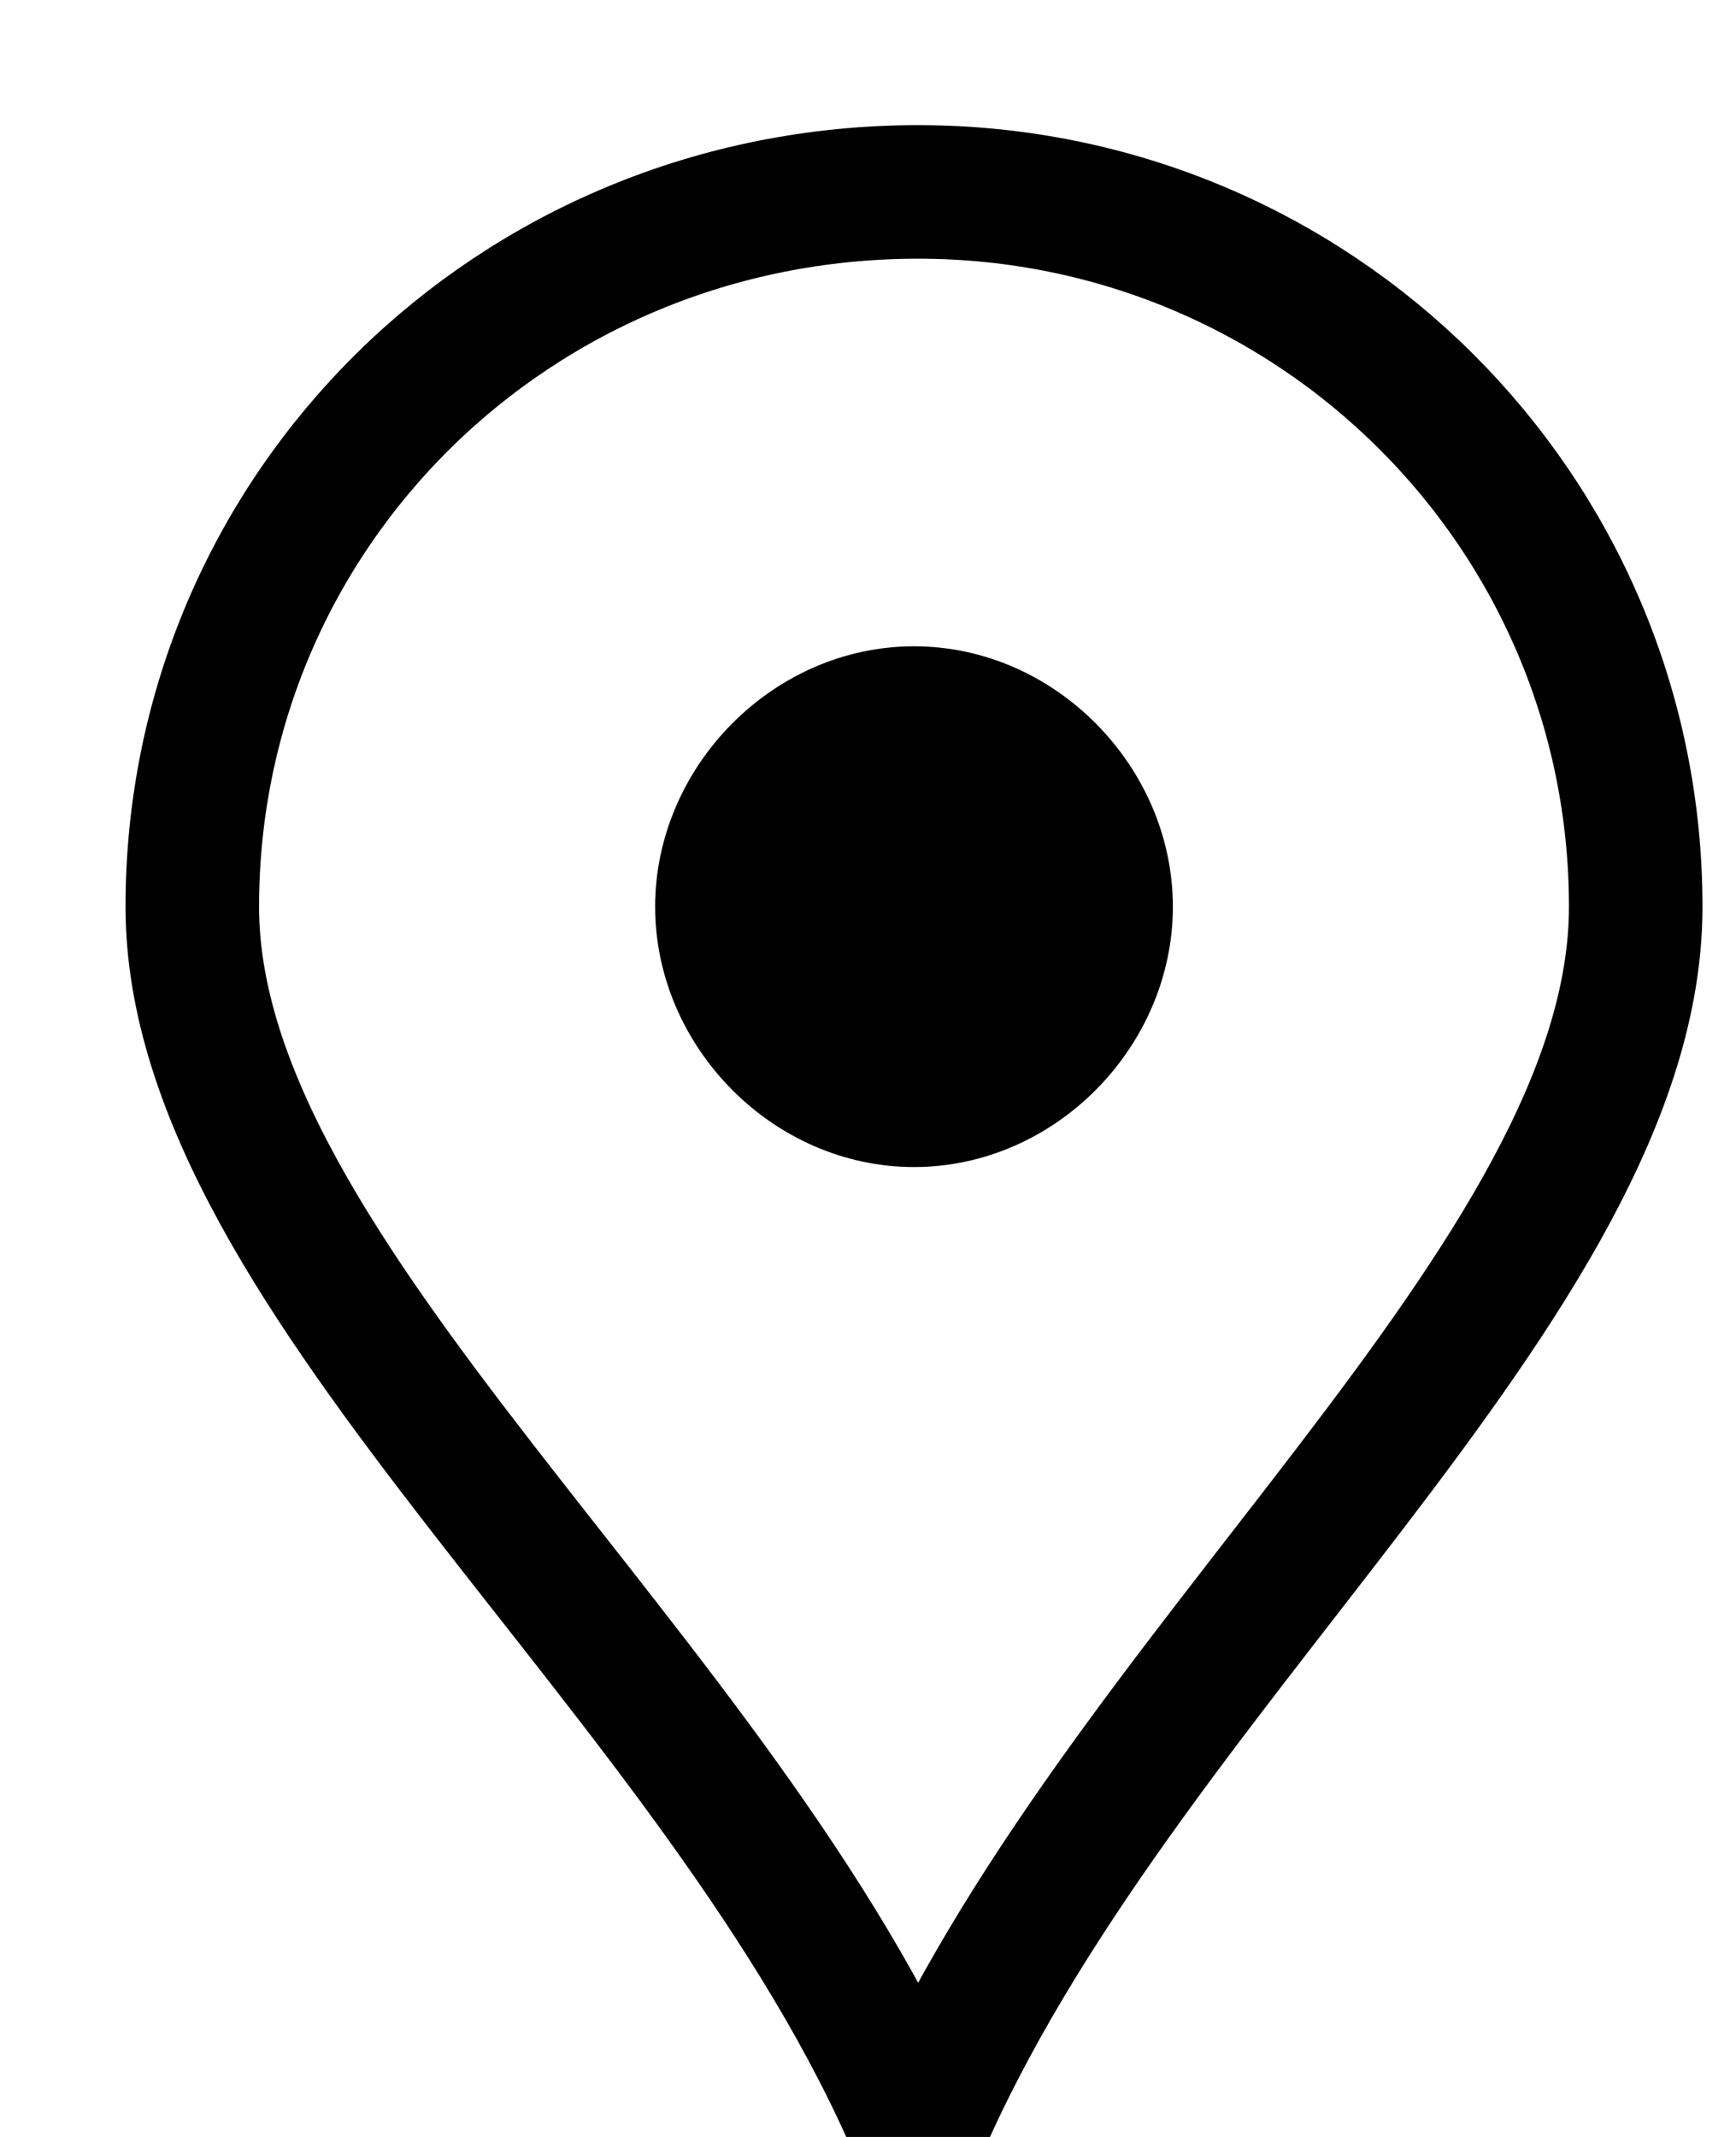 <svg width="13px" height="16px" viewBox="0 0 13 16" version="1.1" xmlns="http://www.w3.org/2000/svg" xmlns:xlink="http://www.w3.org/1999/xlink">
    <!-- Generator: Sketch 49.1 (51147) - http://www.bohemiancoding.com/sketch -->
    <title>Page 1</title>
    <desc>Created with Sketch.</desc>
    <defs></defs>
    <g id="Page-1" stroke="none" stroke-width="1" fill="none" fill-rule="evenodd">
        <g id="Location-Update-Dropdown" transform="translate(-314, -11)">
            <g id="Shopbop-1024-v9">
                <g id="Page-1" transform="translate(315, 12)">
                    <path d="M11.249,5.789 C11.249,2.822 8.841,0.437 5.875,0.437 C2.849,0.437 0.44,2.822 0.44,5.789 C0.44,8.582 4.413,11.527 5.875,14.982 C7.35,11.527 11.249,8.582 11.249,5.789 Z" id="Stroke-1" stroke="#000000" stroke-linejoin="round"></path>
                    <path d="M3.906,5.789 C3.906,4.742 4.787,3.839 5.845,3.839 C6.902,3.839 7.783,4.742 7.783,5.789 C7.783,6.836 6.902,7.738 5.845,7.738 C4.787,7.738 3.906,6.836 3.906,5.789" id="Fill-3" fill="#000000"></path>
                </g>
            </g>
        </g>
    </g>
</svg>